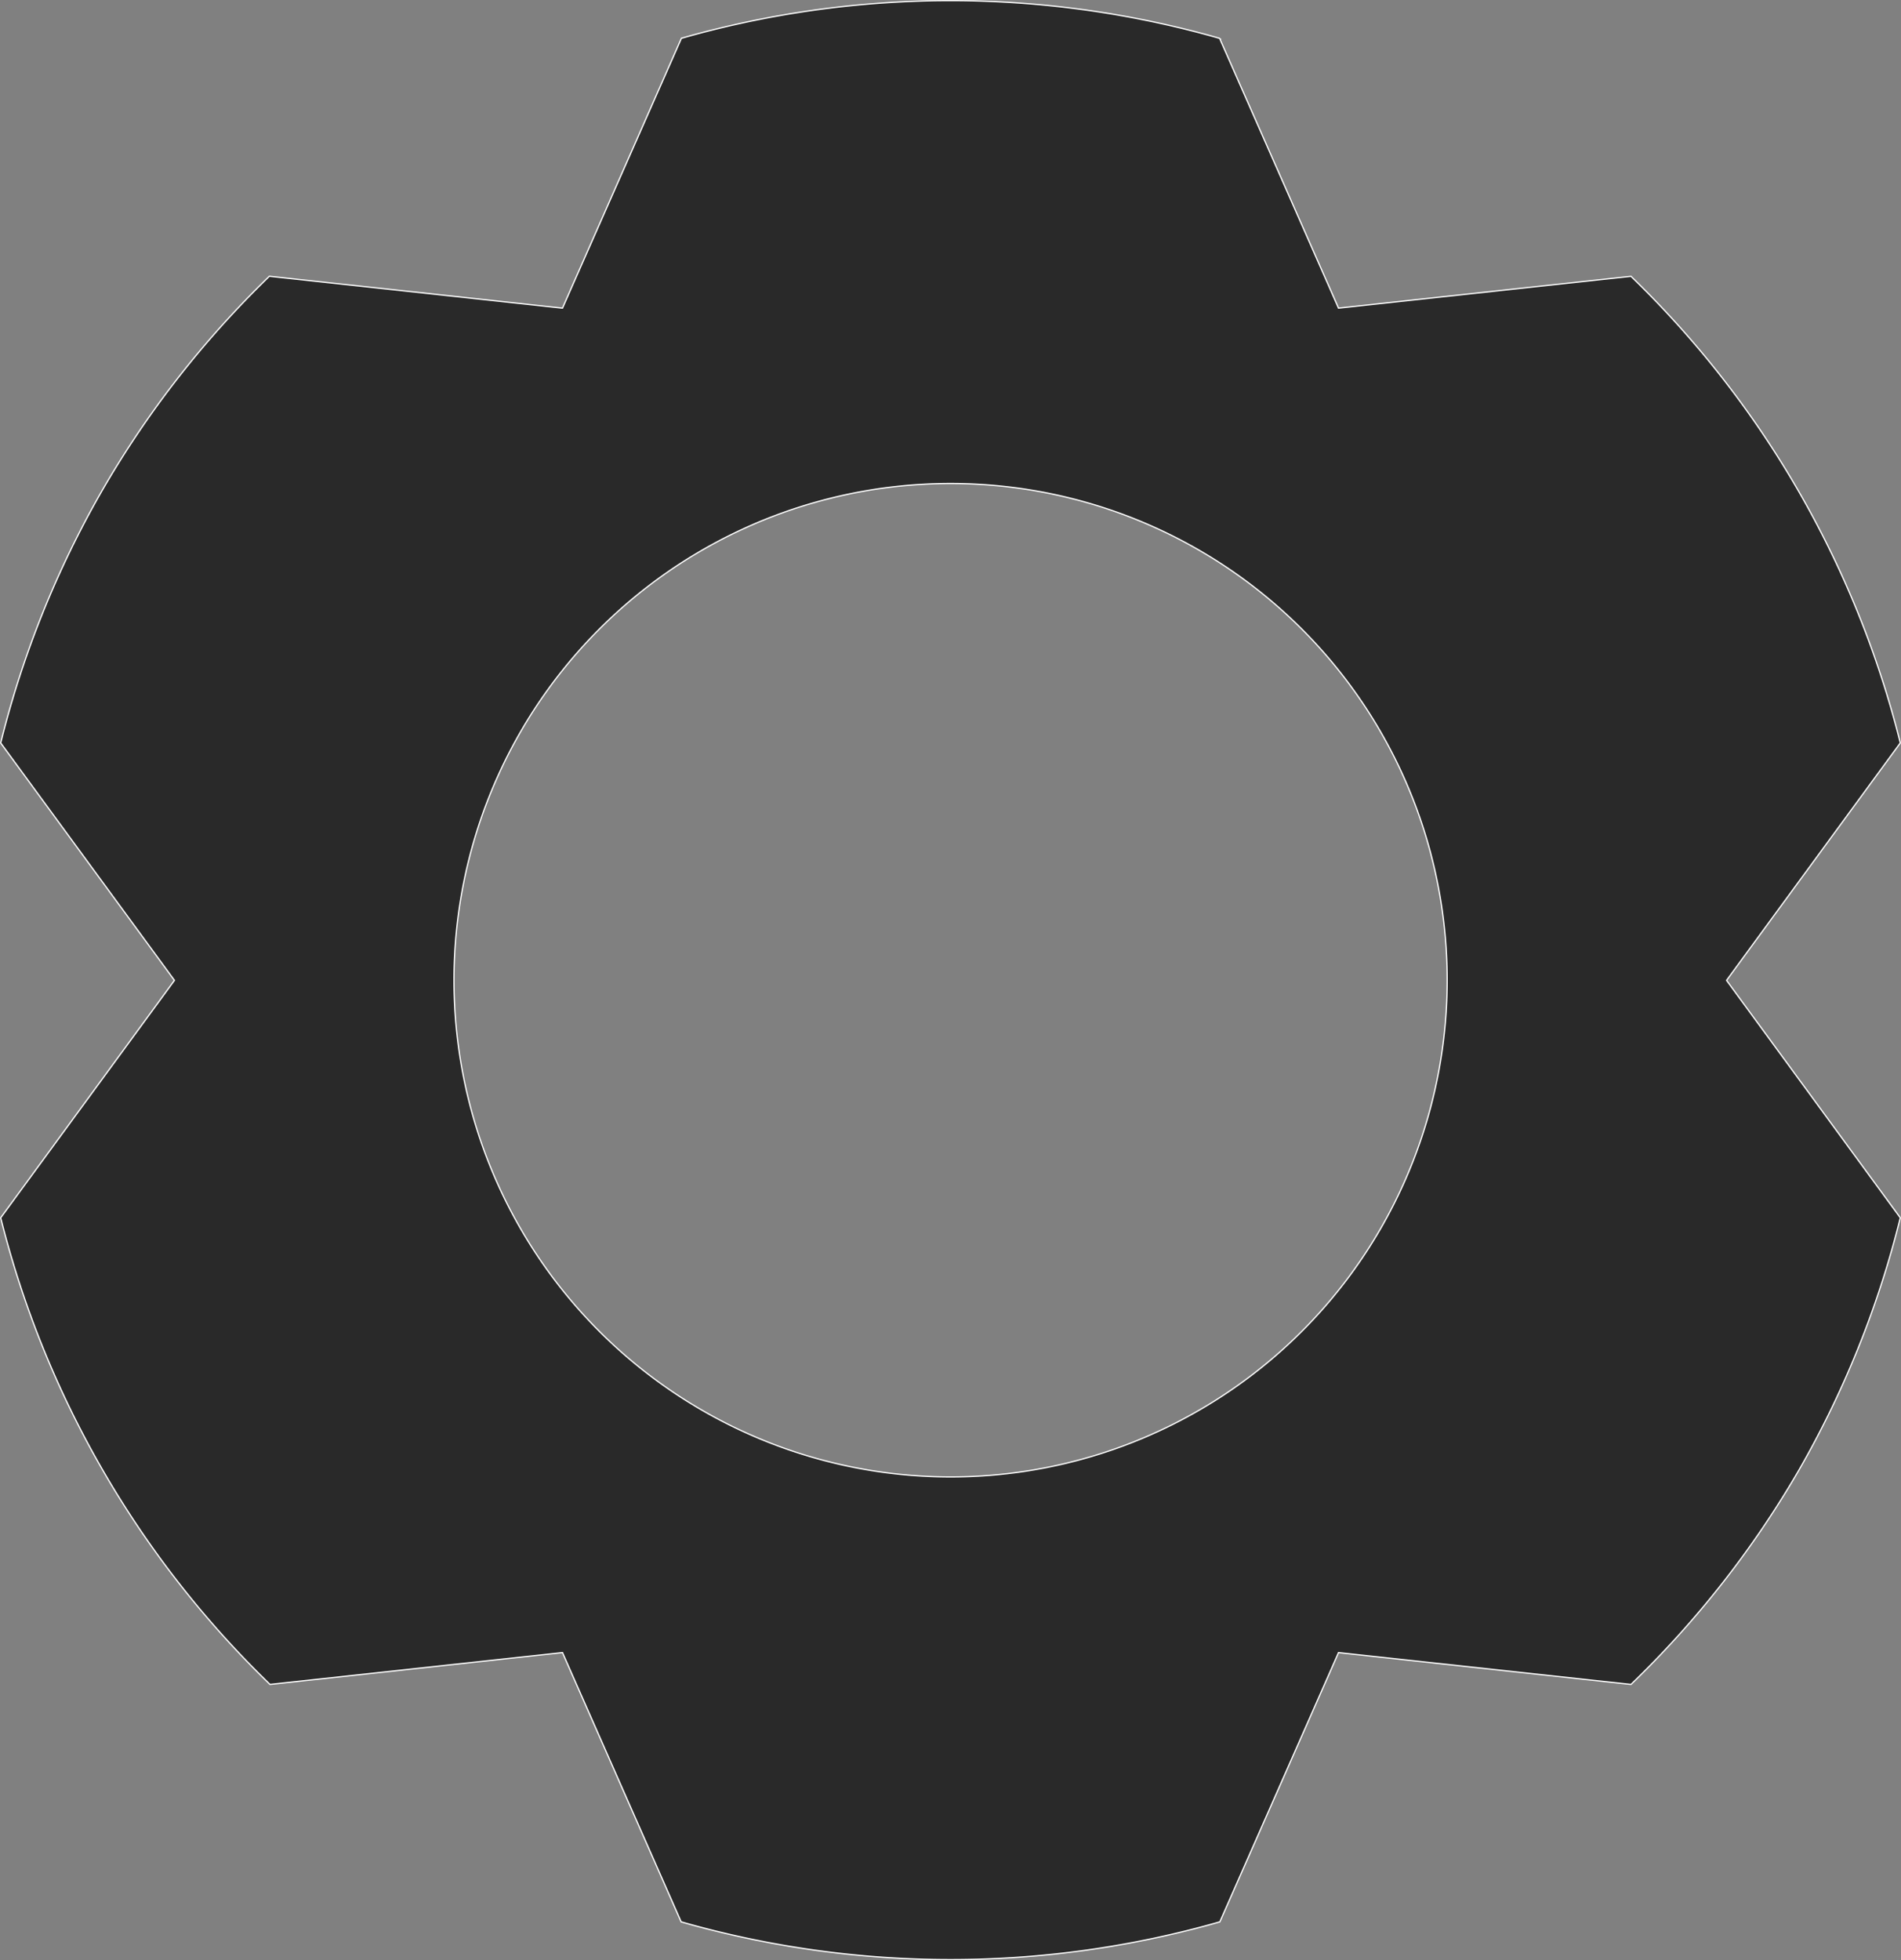 <?xml version="1.0" encoding="UTF-8" standalone="no"?>
<!-- Created with Inkscape (http://www.inkscape.org/) -->

<svg
   width="199.513mm"
   height="205.681mm"
   viewBox="0 0 199.513 205.681"
   version="1.1"
   id="svg5"
   inkscape:version="1.1 (c68e22c387, 2021-05-23)"
   sodipodi:docname="simple_gear.svg"
   xmlns:inkscape="http://www.inkscape.org/namespaces/inkscape"
   xmlns:sodipodi="http://sodipodi.sourceforge.net/DTD/sodipodi-0.dtd"
   xmlns="http://www.w3.org/2000/svg"
   xmlns:svg="http://www.w3.org/2000/svg">
  <rect x="0" y="0" width="199.513" height="205.681" fill="#808080" stroke="none"/>
  <sodipodi:namedview
     id="namedview7"
     pagecolor="#505050"
     bordercolor="#ffffff"
     borderopacity="1"
     inkscape:pageshadow="0"
     inkscape:pageopacity="0"
     inkscape:pagecheckerboard="1"
     inkscape:document-units="mm"
     showgrid="false"
     inkscape:zoom="0.37059484"
     inkscape:cx="209.12326"
     inkscape:cy="284.67747"
     inkscape:window-width="1920"
     inkscape:window-height="1017"
     inkscape:window-x="-8"
     inkscape:window-y="-8"
     inkscape:window-maximized="1"
     inkscape:current-layer="layer1" />
  <defs
     id="defs2" />
  <g
     inkscape:label="Layer 1"
     inkscape:groupmode="layer"
     id="layer1"
     transform="translate(-19.95,9.325)">
    <path
       id="path849"
       style="fill:#292929;fill-opacity:0.992;stroke:#ffffff;stroke-width:0.132"
       inkscape:transform-center-x="0.0090798469"
       d="M 30.673,42.138 A 102.808,102.808 0 0 0 20.022,68.63 L 38.26,93.542 20.022,118.455 a 102.808,102.808 0 0 0 28.267,48.961 l 30.694,-3.338 12.456,28.251 a 102.808,102.808 0 0 0 56.535,-4.3e-4 l 12.456,-28.25 30.694,3.338 a 102.808,102.808 0 0 0 17.616,-22.47 102.808,102.808 0 0 0 10.651,-26.491 L 201.154,93.543 219.391,68.63 A 102.808,102.808 0 0 0 191.124,19.669 l -30.694,3.337 -12.481,-28.308 a 102.808,102.808 0 0 0 -56.482,-0.005 L 78.983,23.007 48.223,19.662 A 102.808,102.808 0 0 0 30.673,42.138 Z M 74.581,67.467 A 52.118,52.118 0 0 1 145.775,48.391 52.118,52.118 0 0 1 164.851,119.585 52.118,52.118 0 0 1 93.657,138.662 52.118,52.118 0 0 1 74.581,67.467 Z"
       inkscape:transform-center-y="-0.010147868" />
  </g>
</svg>
